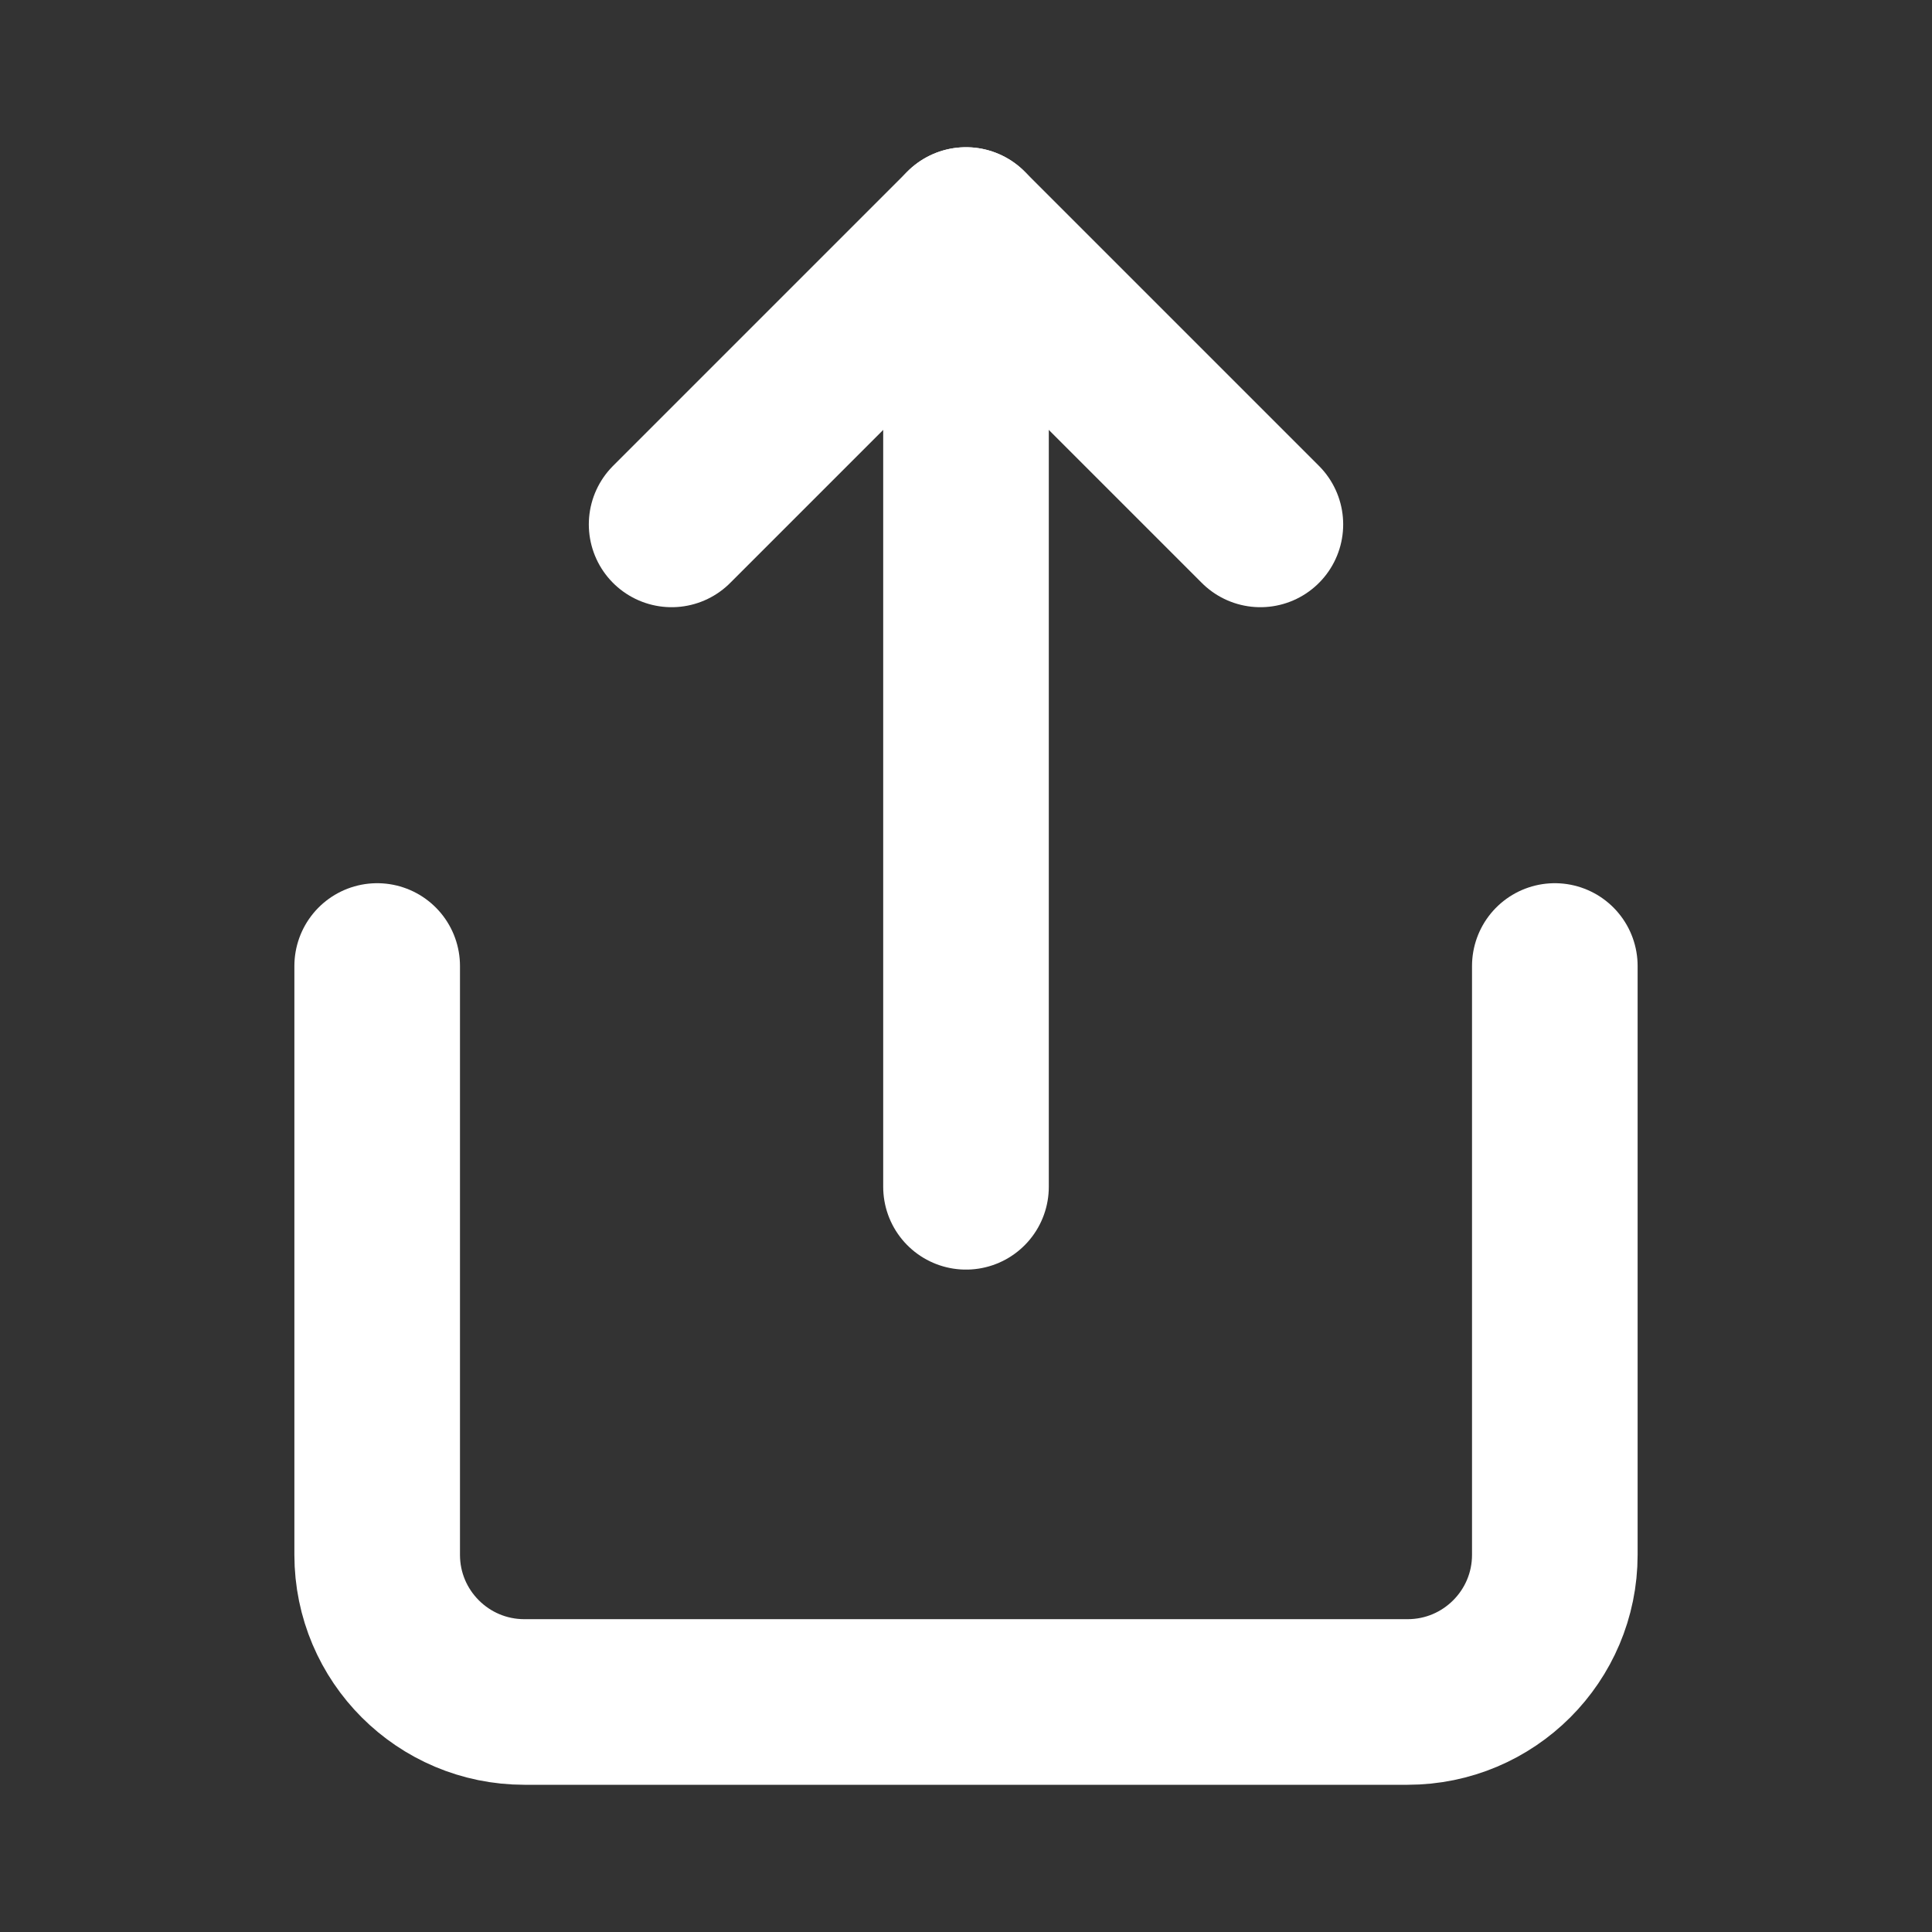<svg xmlns:xlink="http://www.w3.org/1999/xlink" width="35" xmlns="http://www.w3.org/2000/svg" height="35" id="screenshot-2720ca7d-91ed-8085-8003-848d877f76d6" viewBox="-1.5 -1.5 35 35" style="-webkit-print-color-adjust: exact;" fill="none" version="1.1"><rect x="-1.5" y="-1.5" width="35" height="35" fill="#333333" stroke="none"/><g id="shape-2720ca7d-91ed-8085-8003-848d877f76d6" width="24" class="feather feather-share" height="24" rx="0" ry="0" style="fill: rgb(0, 0, 0);"><g id="shape-2720ca7d-91ed-8085-8003-848d877f76d8"><g class="fills" id="fills-2720ca7d-91ed-8085-8003-848d877f76d8"><path fill="none" stroke-linecap="round" stroke-linejoin="round" rx="0" ry="0" d="M5.333,16.000L5.333,26.667C5.333,28.139,6.527,29.333,8.000,29.333L24.000,29.333C25.473,29.333,26.667,28.139,26.667,26.667L26.667,16.000" style="fill: none;"/></g><g id="strokes-2720ca7d-91ed-8085-8003-848d877f76d8" class="strokes"><g class="stroke-shape"><path stroke-linecap="round" stroke-linejoin="round" rx="0" ry="0" d="M5.333,16.000L5.333,26.667C5.333,28.139,6.527,29.333,8.000,29.333L24.000,29.333C25.473,29.333,26.667,28.139,26.667,26.667L26.667,16.000" style="fill: none; stroke-width: 3; stroke: rgb(255, 255, 255); stroke-opacity: 1;"/></g></g></g><g id="shape-2720ca7d-91ed-8085-8003-848d877f76d9"><g class="fills" id="fills-2720ca7d-91ed-8085-8003-848d877f76d9"><path fill="none" stroke-linecap="round" stroke-linejoin="round" rx="0" ry="0" d="M21.333,8.000L16.000,2.667L10.667,8.000" style="fill: none;"/></g><g id="strokes-2720ca7d-91ed-8085-8003-848d877f76d9" class="strokes"><g class="stroke-shape"><path stroke-linecap="round" stroke-linejoin="round" rx="0" ry="0" d="M21.333,8.000L16.000,2.667L10.667,8.000" style="fill: none; stroke-width: 3; stroke: rgb(255, 255, 255); stroke-opacity: 1;"/></g></g></g><g id="shape-2720ca7d-91ed-8085-8003-848d877f76da"><g class="fills" id="fills-2720ca7d-91ed-8085-8003-848d877f76da"><path fill="none" stroke-linejoin="round" stroke-linecap="round" rx="0" ry="0" d="M16.000,2.667L16.000,20.000" style="fill: none;"/></g><g id="strokes-2720ca7d-91ed-8085-8003-848d877f76da" class="strokes"><g class="stroke-shape"><path stroke-linejoin="round" stroke-linecap="round" rx="0" ry="0" d="M16.000,2.667L16.000,20.000" style="fill: none; stroke-width: 3; stroke: rgb(255, 255, 255); stroke-opacity: 1;"/></g></g></g></g></svg>